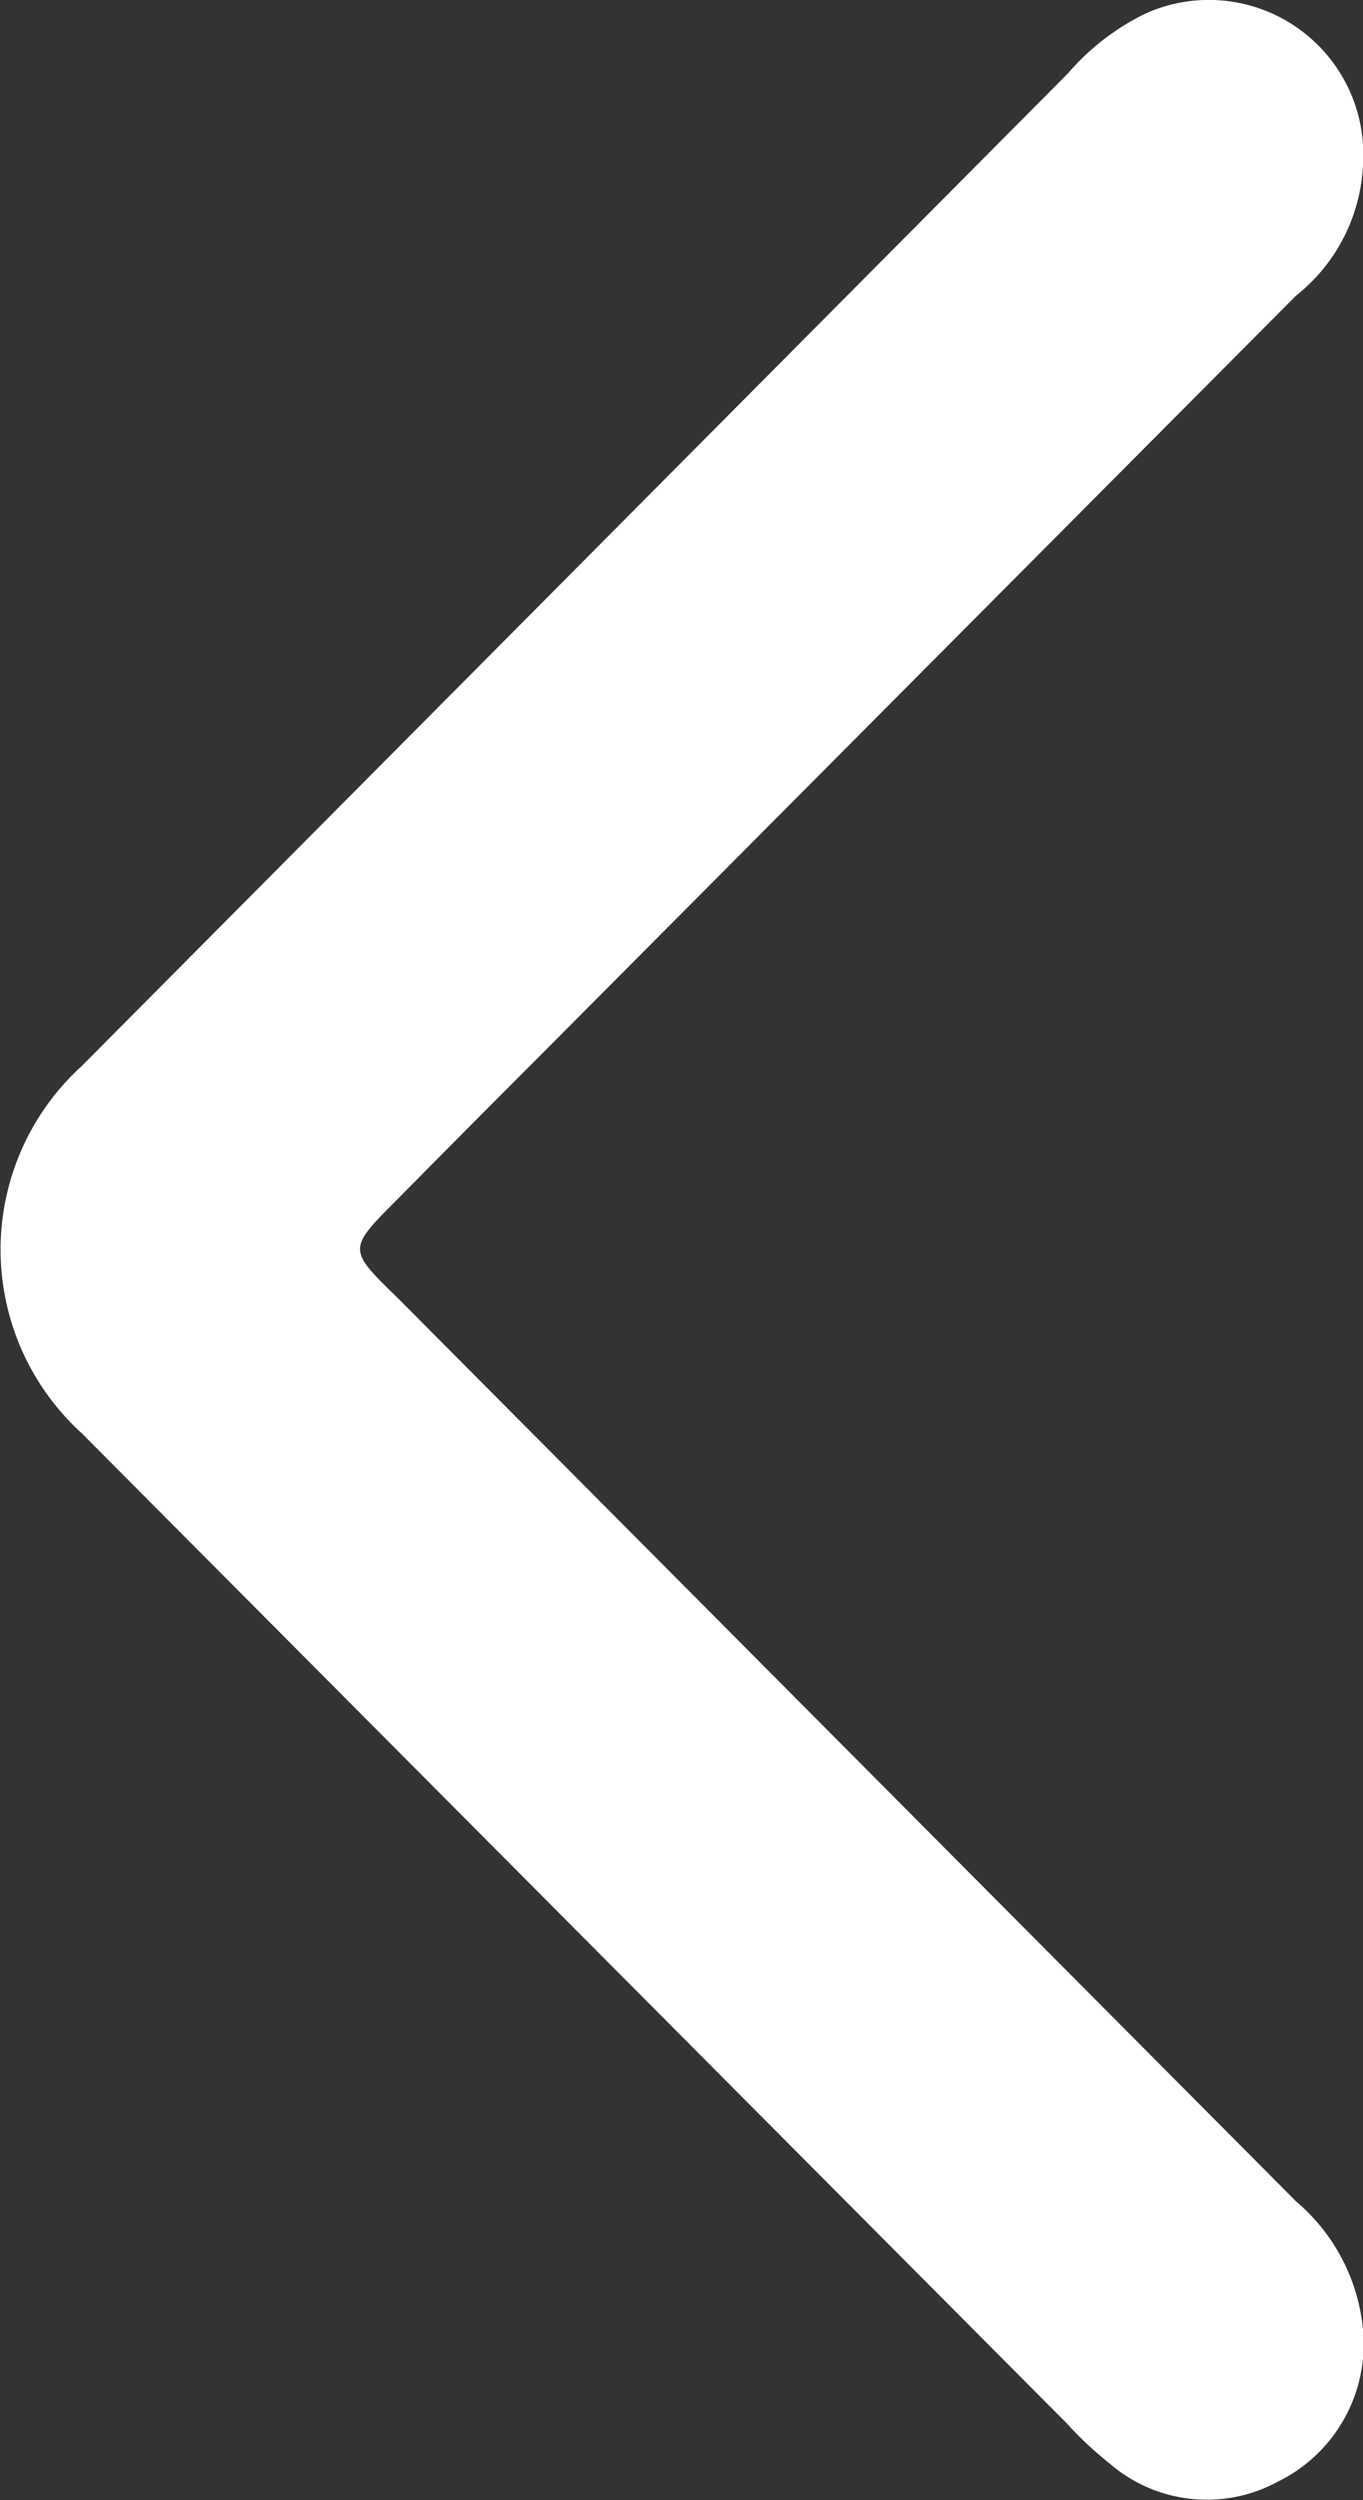 <svg id="arrow_left_white" data-name="arrow left white" xmlns="http://www.w3.org/2000/svg" viewBox="0 0 30 55"><rect x="0" y="0" width="30" height="55" fill="#333333" stroke="none"/><title>icon__arrow-left--white</title><path d="M30,3.62A3.89,3.89,0,0,1,28.53,6.5L11.89,23.22q-1.58,1.58-3.14,3.16c-1.1,1.1-1.1,1.1,0,2.17q9.89,9.94,19.78,19.88A4.21,4.21,0,0,1,30,51.25a3.37,3.37,0,0,1-1.87,3.34,3.27,3.27,0,0,1-3.71-.4,7.83,7.83,0,0,1-.94-.88L1.8,31.53a5.46,5.46,0,0,1,0-8.08L23.51,1.61A5.31,5.31,0,0,1,25.23.29,3.4,3.4,0,0,1,30,3.62Z" transform="translate(0 0)" style="fill:#fff"/></svg>